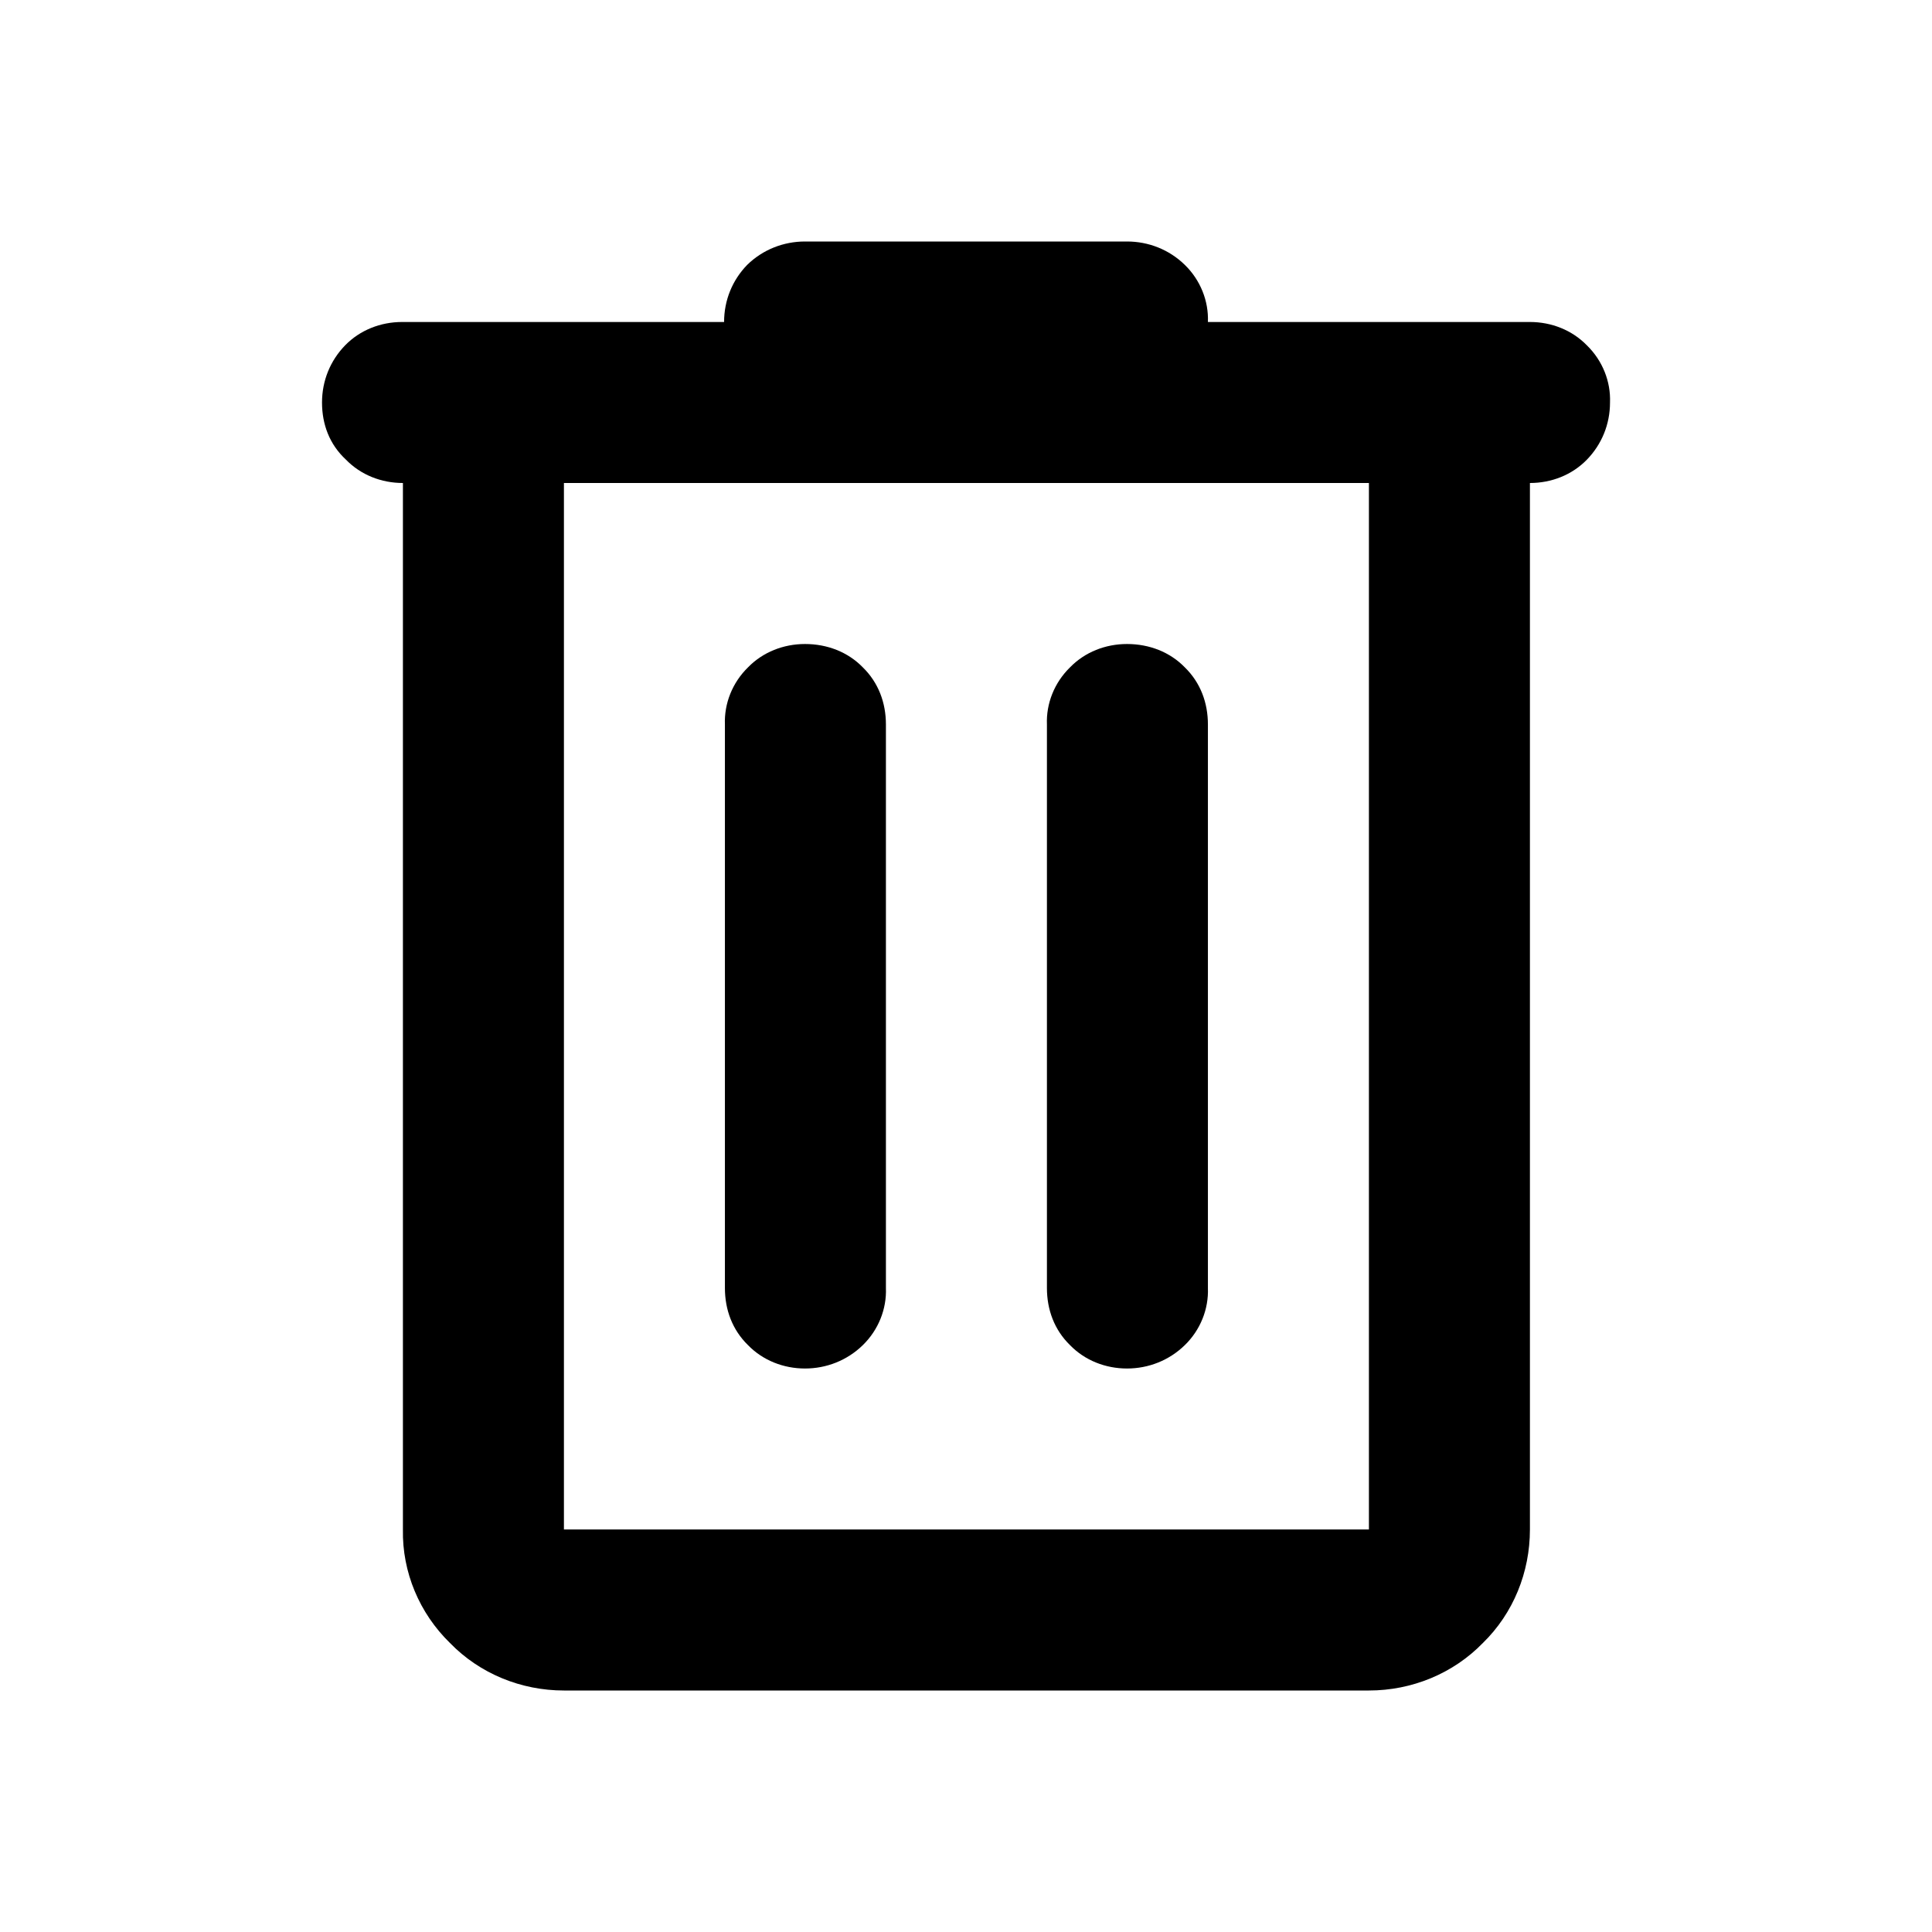<svg width="80" height="80" viewBox="0 0 80 80" fill="none" xmlns="http://www.w3.org/2000/svg">
<g id="atom_primaryicon_delete_outlined">
<path id="Delete" d="M23.351 70C21.573 70 19.863 69.3 18.633 68.033C17.368 66.8 16.65 65.1 16.684 63.333V20C15.795 20 14.94 19.667 14.325 19.033C13.641 18.4 13.334 17.567 13.334 16.667C13.334 15.767 13.675 14.933 14.291 14.3C14.906 13.667 15.761 13.333 16.65 13.333H29.983C29.983 12.433 30.325 11.6 30.94 10.967C31.59 10.333 32.445 10 33.334 10H46.667C47.556 10 48.41 10.333 49.06 10.967C49.71 11.6 50.051 12.467 50.017 13.333H63.351C64.24 13.333 65.094 13.667 65.71 14.3C66.359 14.933 66.701 15.8 66.667 16.667C66.667 17.567 66.325 18.4 65.71 19.033C65.094 19.667 64.24 20 63.351 20V63.333C63.351 65.1 62.667 66.8 61.402 68.033C60.171 69.3 58.462 70 56.684 70H23.351ZM23.351 20V63.333H56.684V20H23.351ZM30.017 53.333C30.017 54.233 30.325 55.067 30.974 55.7C31.59 56.333 32.445 56.667 33.334 56.667C34.222 56.667 35.077 56.333 35.727 55.7C36.376 55.067 36.718 54.2 36.684 53.333V30C36.684 29.1 36.376 28.267 35.727 27.633C35.111 27 34.257 26.667 33.334 26.667C32.445 26.667 31.59 27 30.974 27.633C30.325 28.267 29.983 29.133 30.017 30V53.333ZM43.351 53.333C43.351 54.233 43.658 55.067 44.308 55.7C44.923 56.333 45.778 56.667 46.667 56.667C47.556 56.667 48.41 56.333 49.06 55.7C49.71 55.067 50.051 54.2 50.017 53.333V30C50.017 29.1 49.71 28.267 49.06 27.633C48.445 27 47.59 26.667 46.667 26.667C45.778 26.667 44.923 27 44.308 27.633C43.658 28.267 43.316 29.133 43.351 30V53.333ZM23.351 20V63.333V20Z" fill="black"/>
</g>
</svg>
